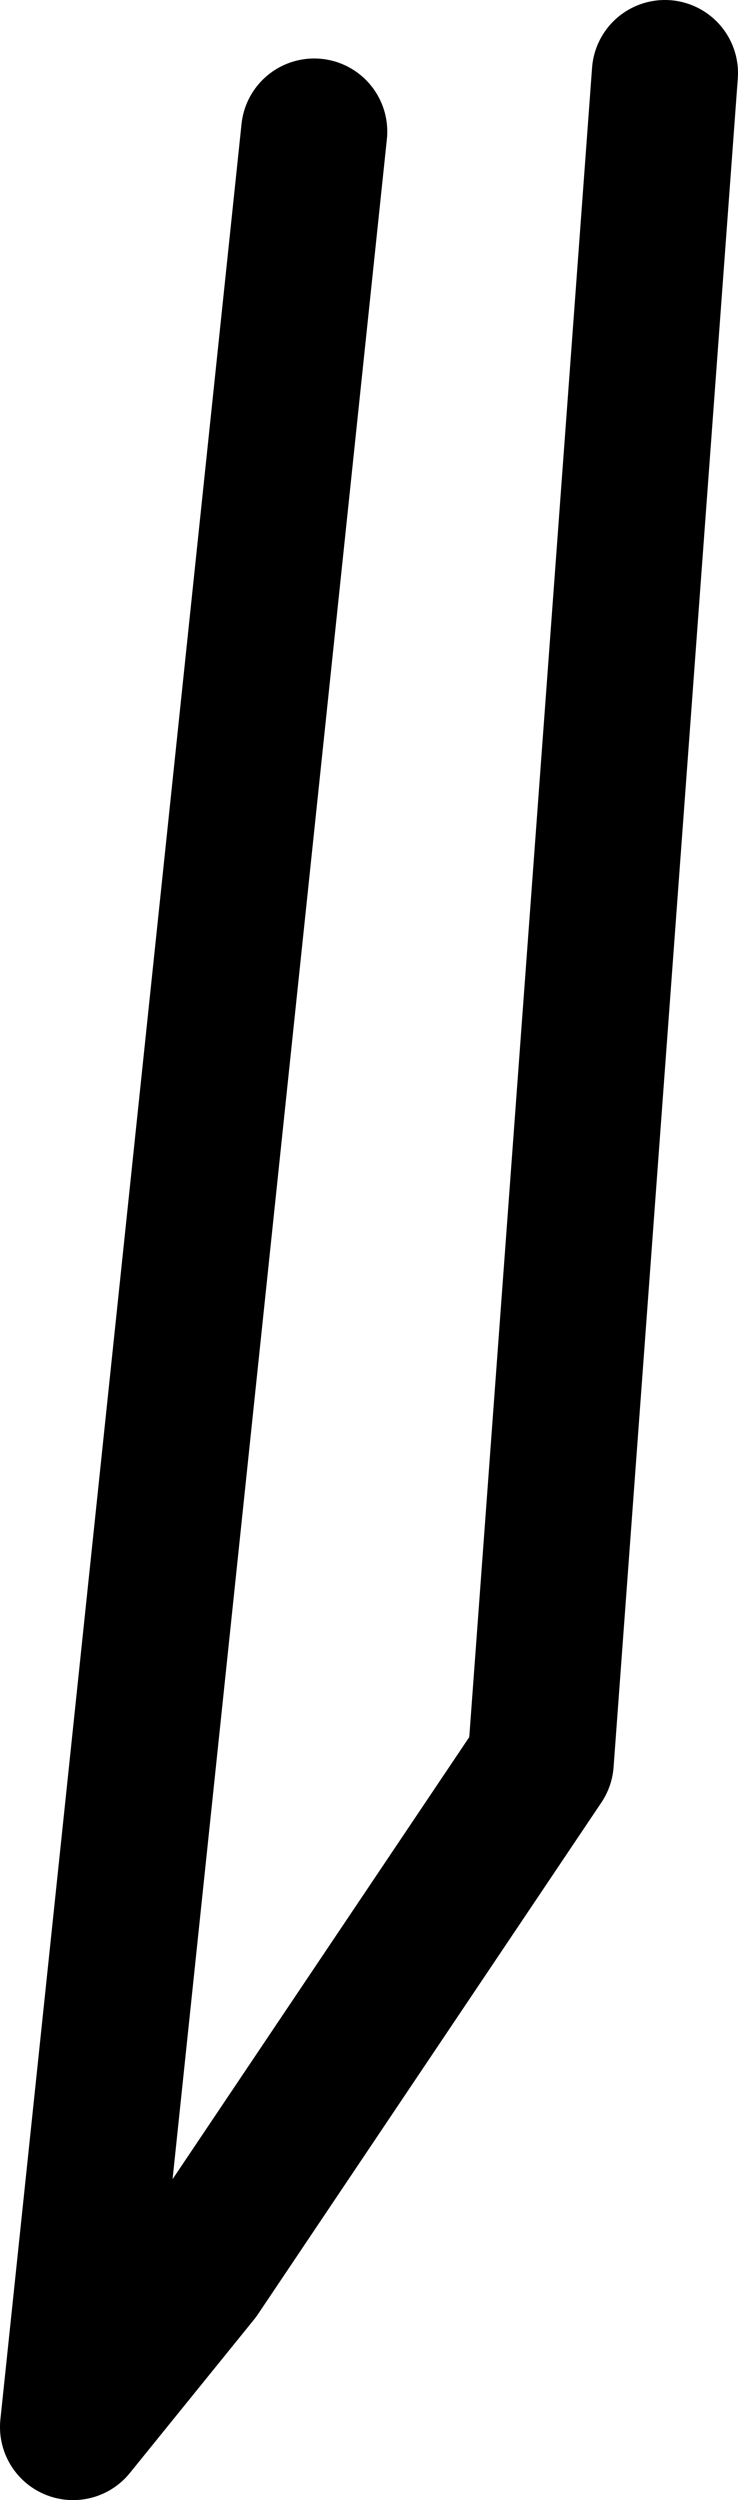 <?xml version="1.0" encoding="UTF-8" standalone="no"?>
<svg xmlns:xlink="http://www.w3.org/1999/xlink" height="17.1px" width="5.05px" xmlns="http://www.w3.org/2000/svg">
  <g transform="matrix(1.0, 0.0, 0.0, 1.0, -233.75, -230.25)">
    <path d="M235.9 231.15 L234.25 246.85 235.1 245.8 237.45 242.3 238.3 230.75" fill="none" stroke="#000000" stroke-linecap="round" stroke-linejoin="round" stroke-width="1.0"/>
  </g>
</svg>
